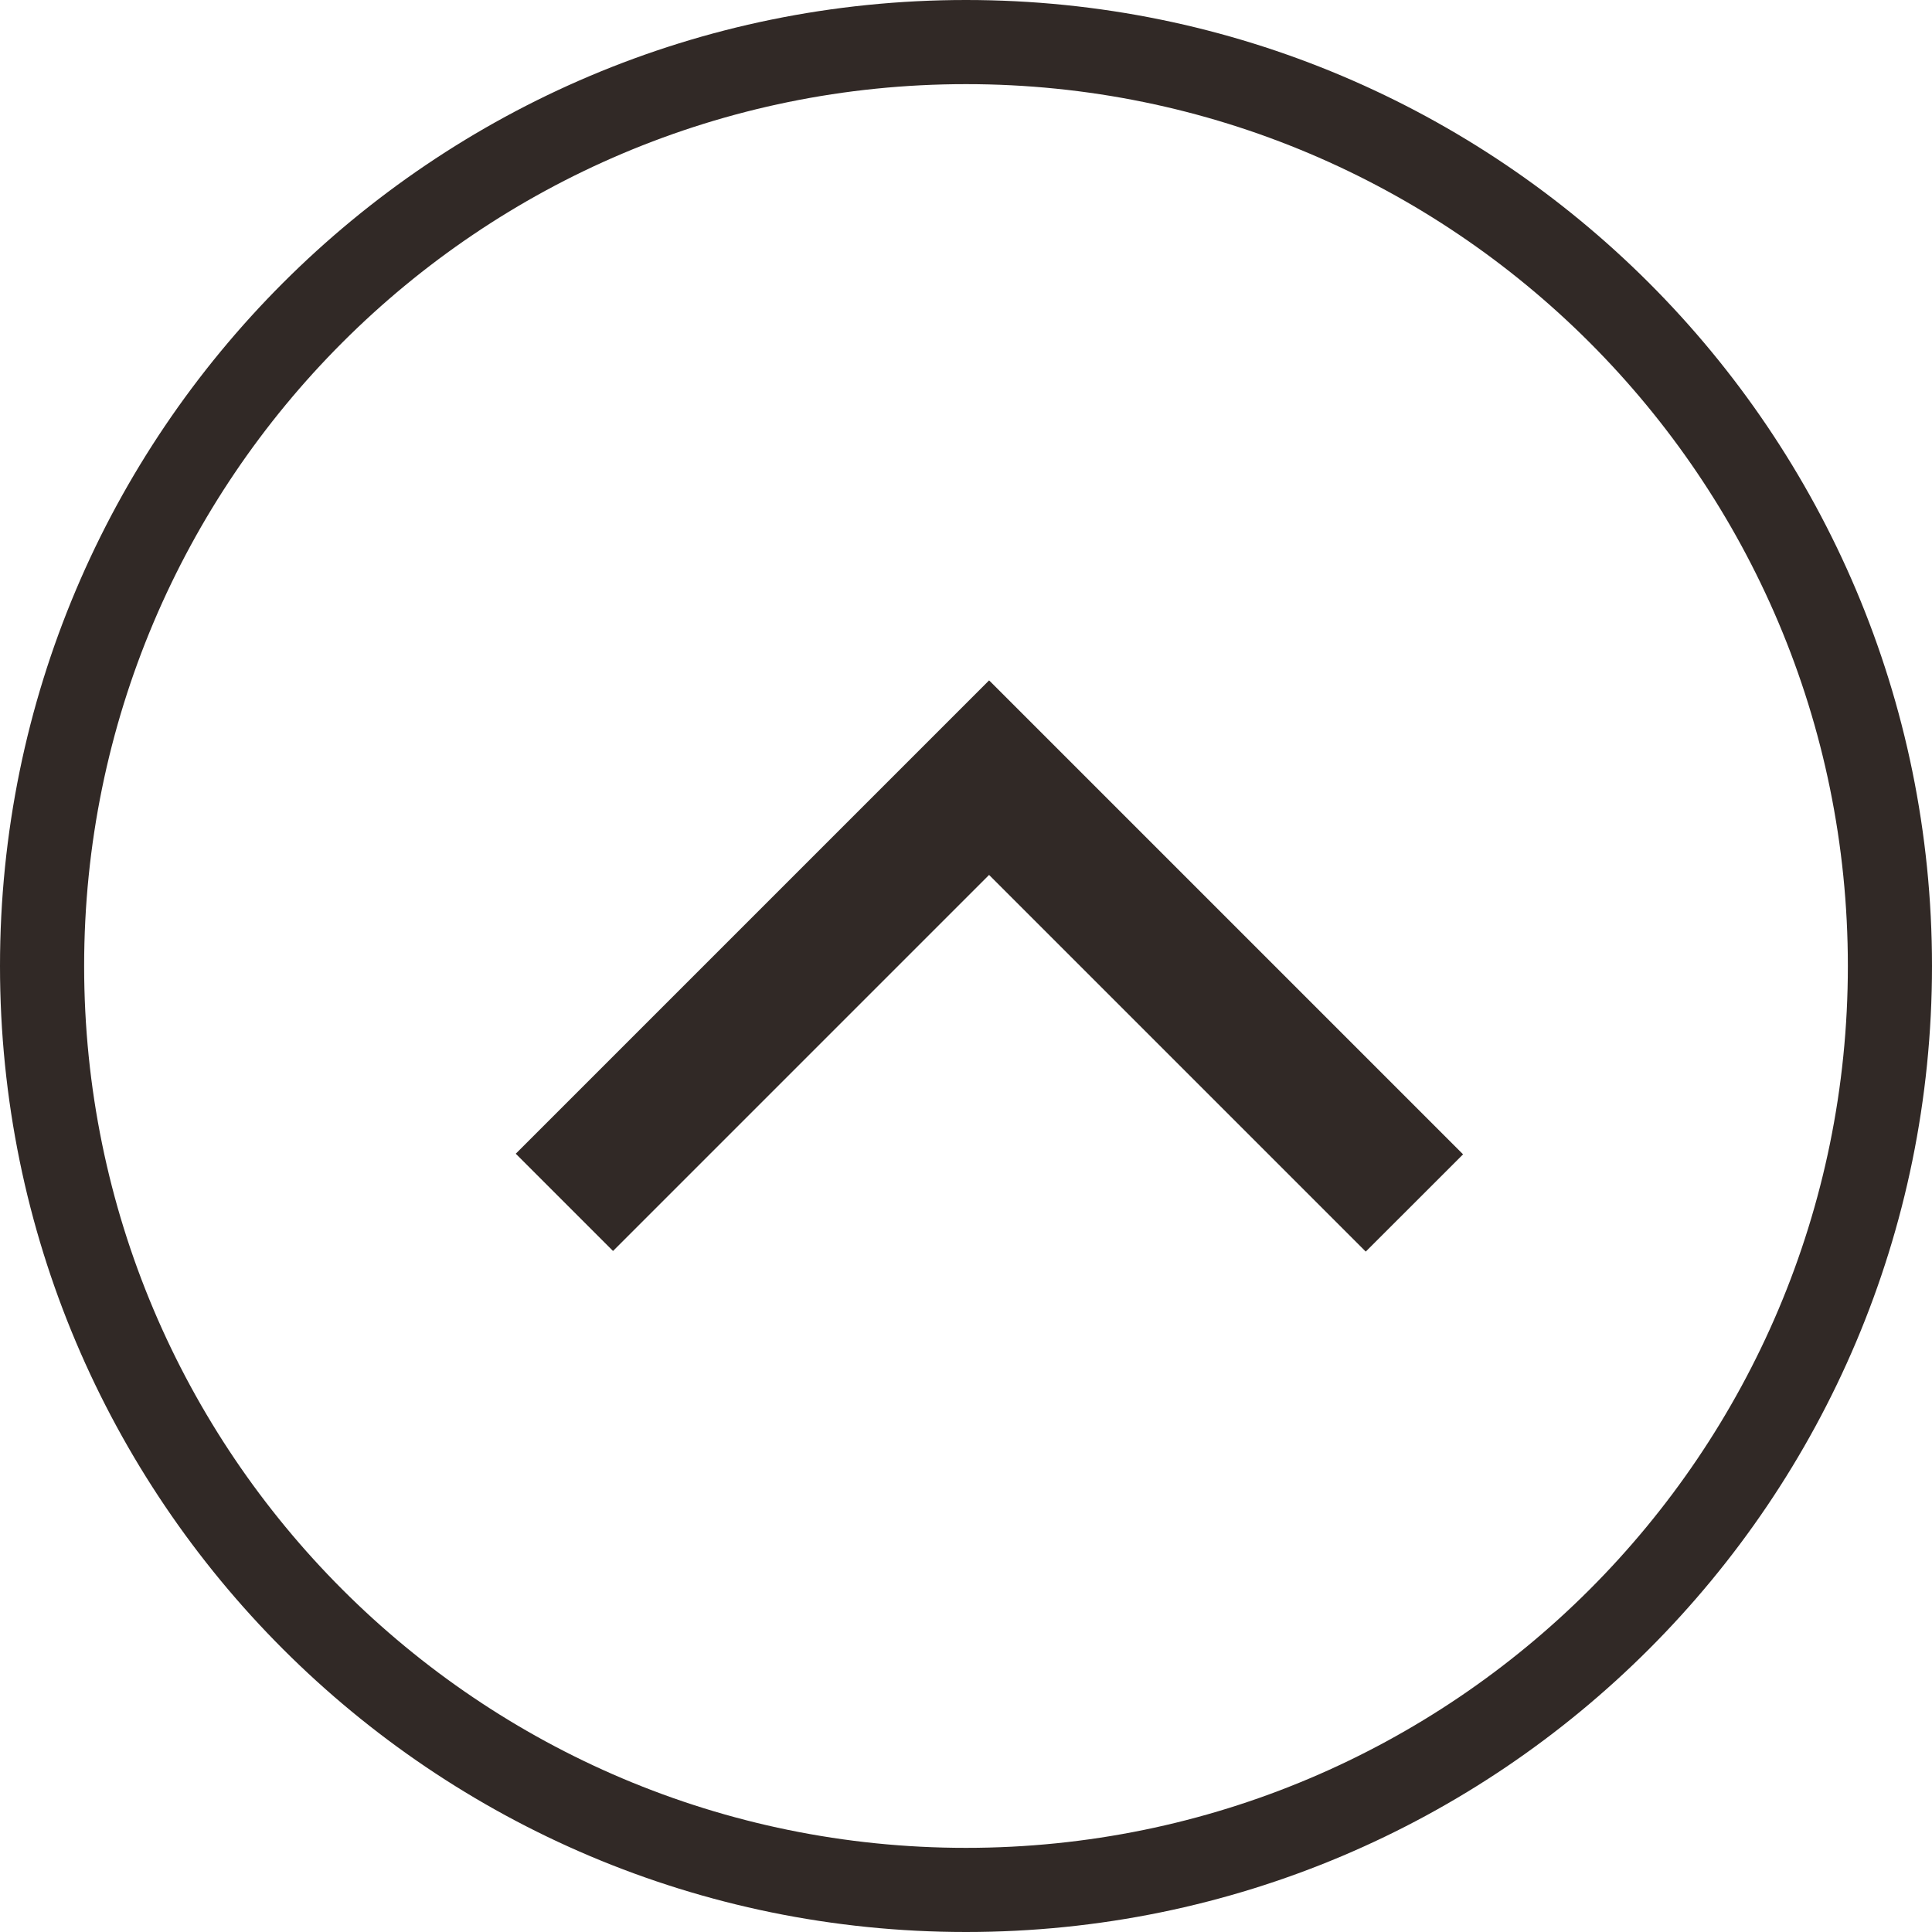 <?xml version="1.0" encoding="utf-8"?>
<!-- Generator: Adobe Illustrator 17.0.1, SVG Export Plug-In . SVG Version: 6.00 Build 0)  -->
<!DOCTYPE svg PUBLIC "-//W3C//DTD SVG 1.1//EN" "http://www.w3.org/Graphics/SVG/1.1/DTD/svg11.dtd">
<svg version="1.1" id="Capa_1" xmlns="http://www.w3.org/2000/svg" xmlns:xlink="http://www.w3.org/1999/xlink" x="0px" y="0px"
	 width="28.128px" height="28.128px" viewBox="0 0 28.128 28.128" enable-background="new 0 0 28.128 28.128" xml:space="preserve">
<g>
	<path fill="#312926" d="M14.064,0C6.297,0,0,6.297,0,14.064c0,7.767,6.297,14.064,14.064,14.064
		c7.767,0,14.064-6.297,14.064-14.064C28.128,6.297,21.831,0,14.064,0z M14.064,26.903c-7.091,0-12.839-5.748-12.839-12.839
		S6.973,1.225,14.064,1.225s12.839,5.748,12.839,12.839S21.155,26.903,14.064,26.903z"/>
	<polygon fill="#312926" points="21.301,16.806 14.409,9.914 14.409,9.915 14.4,9.906 7.509,16.797 8.925,18.213 14.4,12.738 
		19.884,18.222 	"/>
</g>
</svg>
